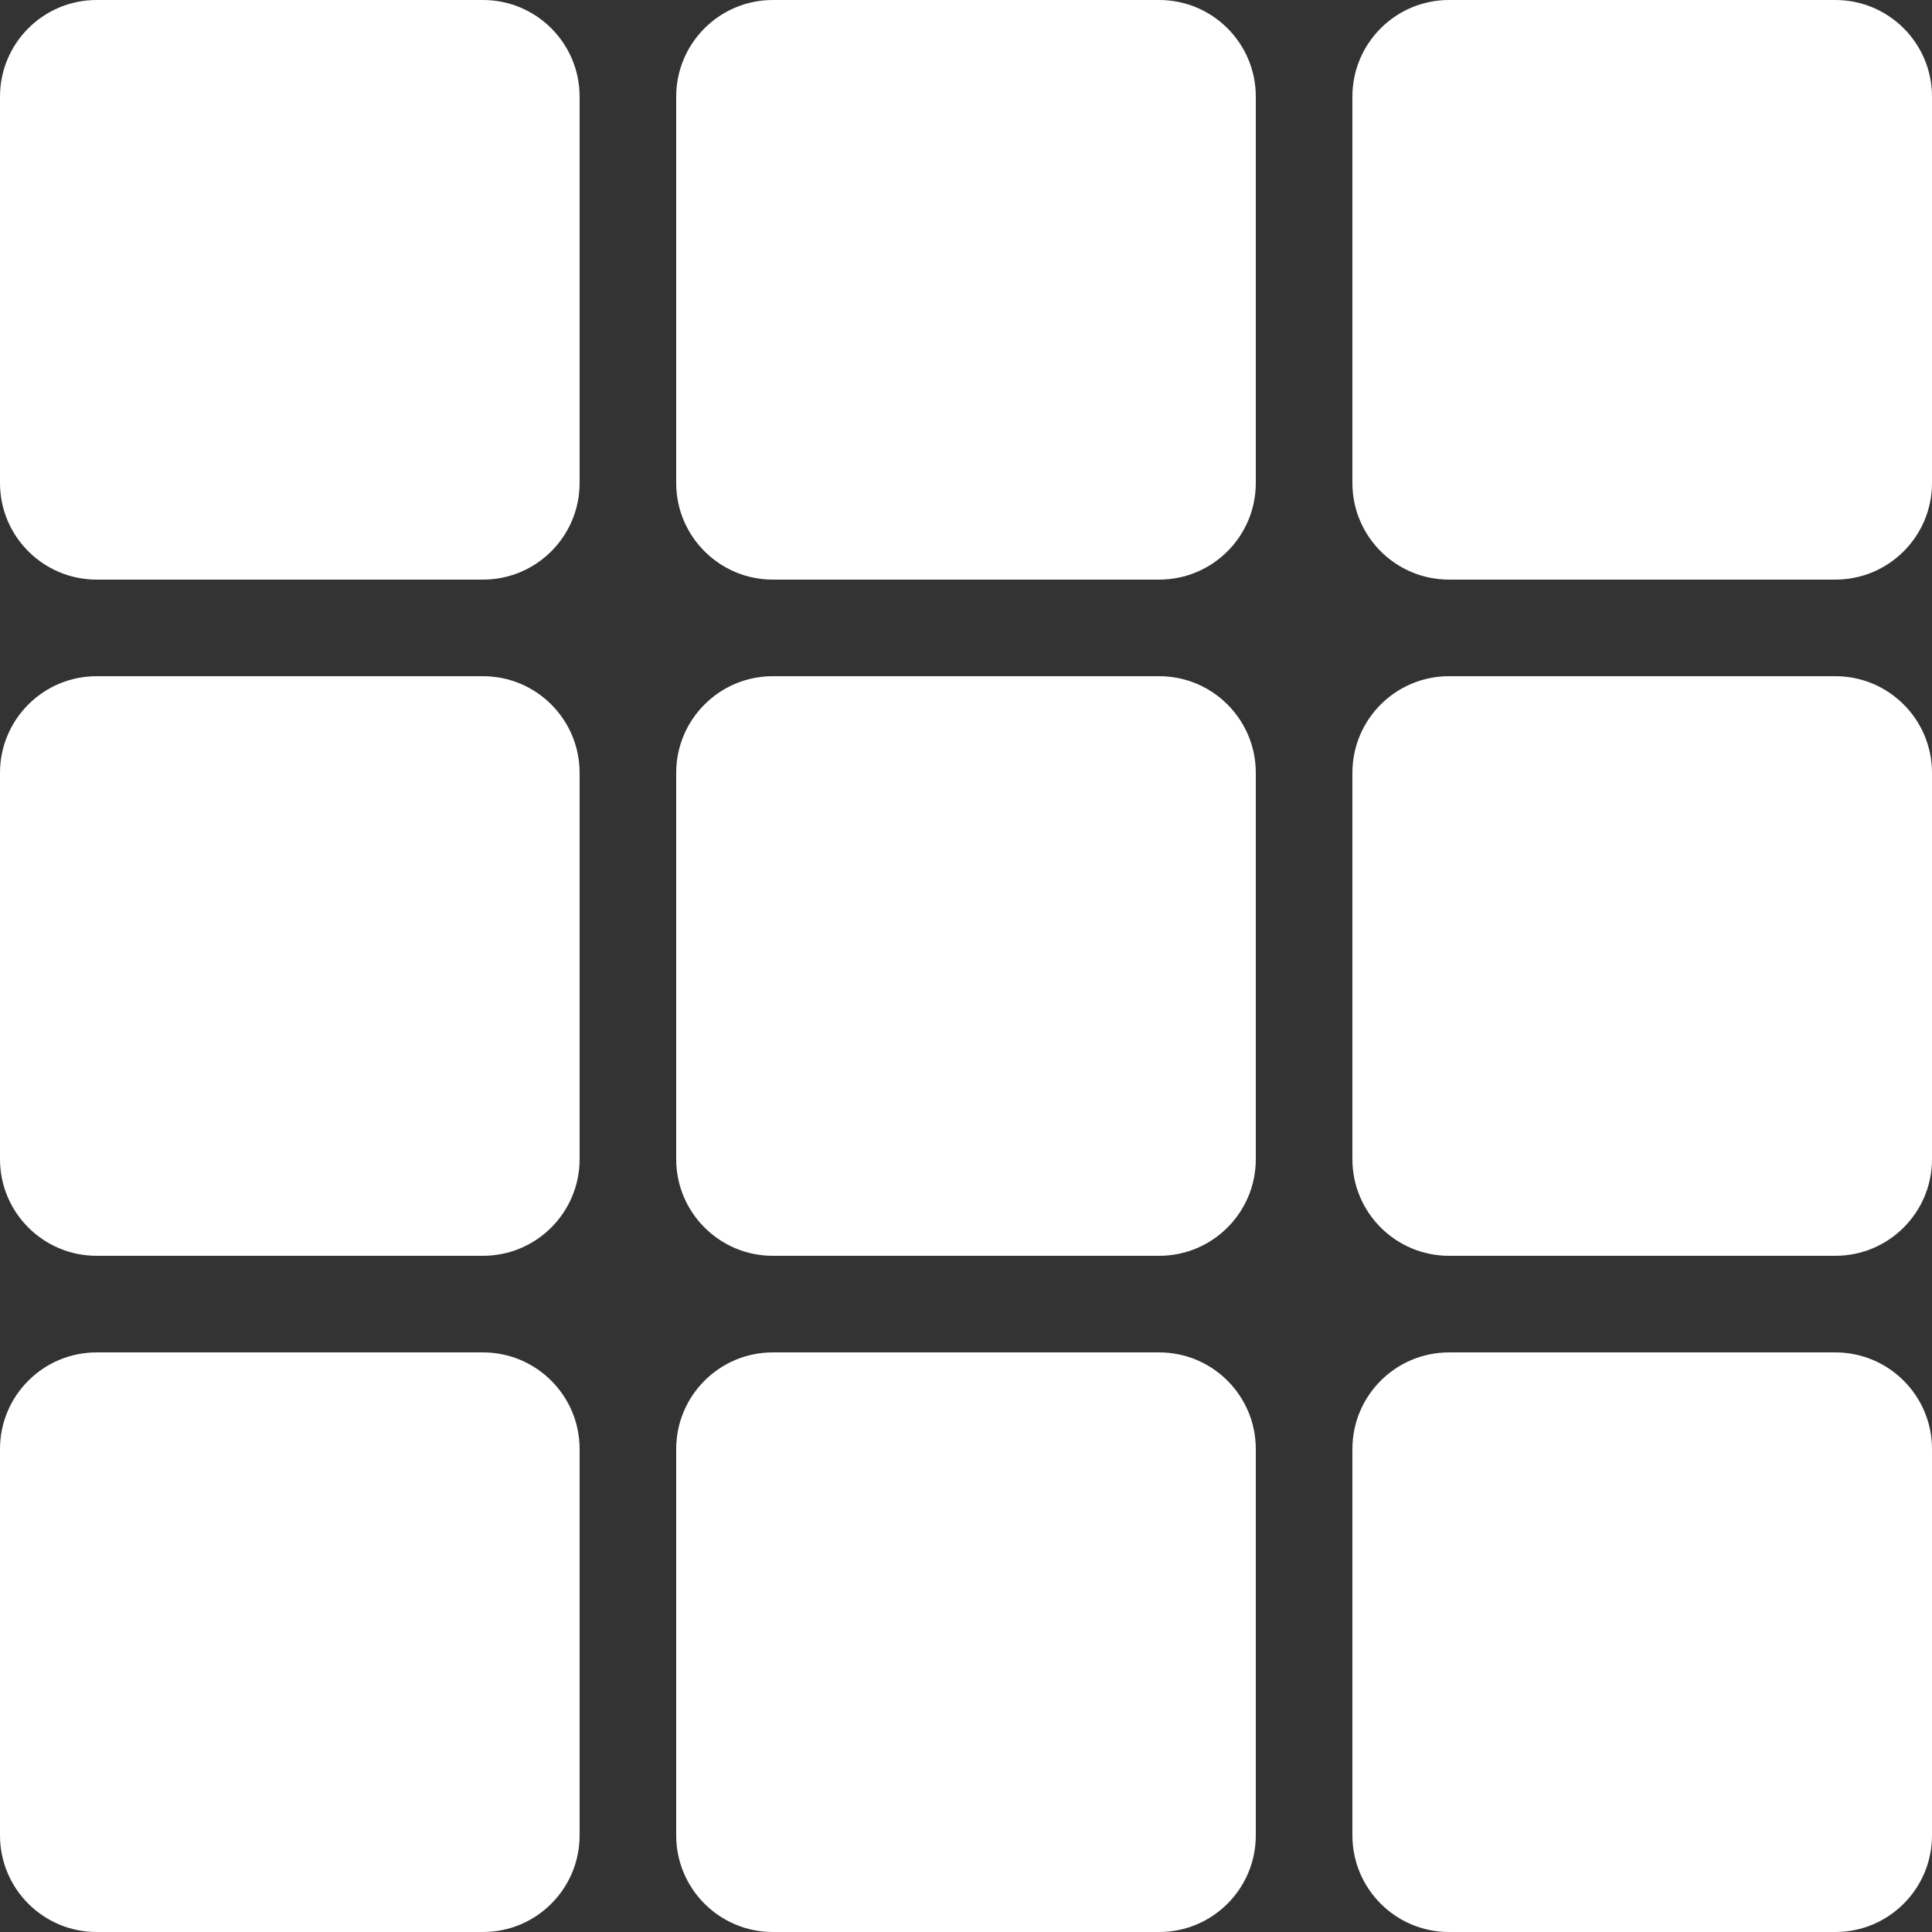 <svg width="20" height="20" viewBox="0 0 20 20" fill="none" xmlns="http://www.w3.org/2000/svg">
<rect x="0" y="0" width="20" height="20" fill="#333333" stroke="none"/>
<path d="M5 0H1C0.448 0 0 0.448 0 1V5C0 5.552 0.448 6 1 6H5C5.552 6 6 5.552 6 5V1C6 0.448 5.552 0 5 0Z" fill="white"/>
<path d="M12 0H8C7.448 0 7 0.448 7 1V5C7 5.552 7.448 6 8 6H12C12.552 6 13 5.552 13 5V1C13 0.448 12.552 0 12 0Z" fill="white"/>
<path d="M19 0H15C14.448 0 14 0.448 14 1V5C14 5.552 14.448 6 15 6H19C19.552 6 20 5.552 20 5V1C20 0.448 19.552 0 19 0Z" fill="white"/>
<path d="M5 7H1C0.448 7 0 7.448 0 8V12C0 12.552 0.448 13 1 13H5C5.552 13 6 12.552 6 12V8C6 7.448 5.552 7 5 7Z" fill="white"/>
<path d="M12 7H8C7.448 7 7 7.448 7 8V12C7 12.552 7.448 13 8 13H12C12.552 13 13 12.552 13 12V8C13 7.448 12.552 7 12 7Z" fill="white"/>
<path d="M19 7H15C14.448 7 14 7.448 14 8V12C14 12.552 14.448 13 15 13H19C19.552 13 20 12.552 20 12V8C20 7.448 19.552 7 19 7Z" fill="white"/>
<path d="M5 14H1C0.448 14 0 14.448 0 15V19C0 19.552 0.448 20 1 20H5C5.552 20 6 19.552 6 19V15C6 14.448 5.552 14 5 14Z" fill="white"/>
<path d="M12 14H8C7.448 14 7 14.448 7 15V19C7 19.552 7.448 20 8 20H12C12.552 20 13 19.552 13 19V15C13 14.448 12.552 14 12 14Z" fill="white"/>
<path d="M19 14H15C14.448 14 14 14.448 14 15V19C14 19.552 14.448 20 15 20H19C19.552 20 20 19.552 20 19V15C20 14.448 19.552 14 19 14Z" fill="white"/>
</svg>

